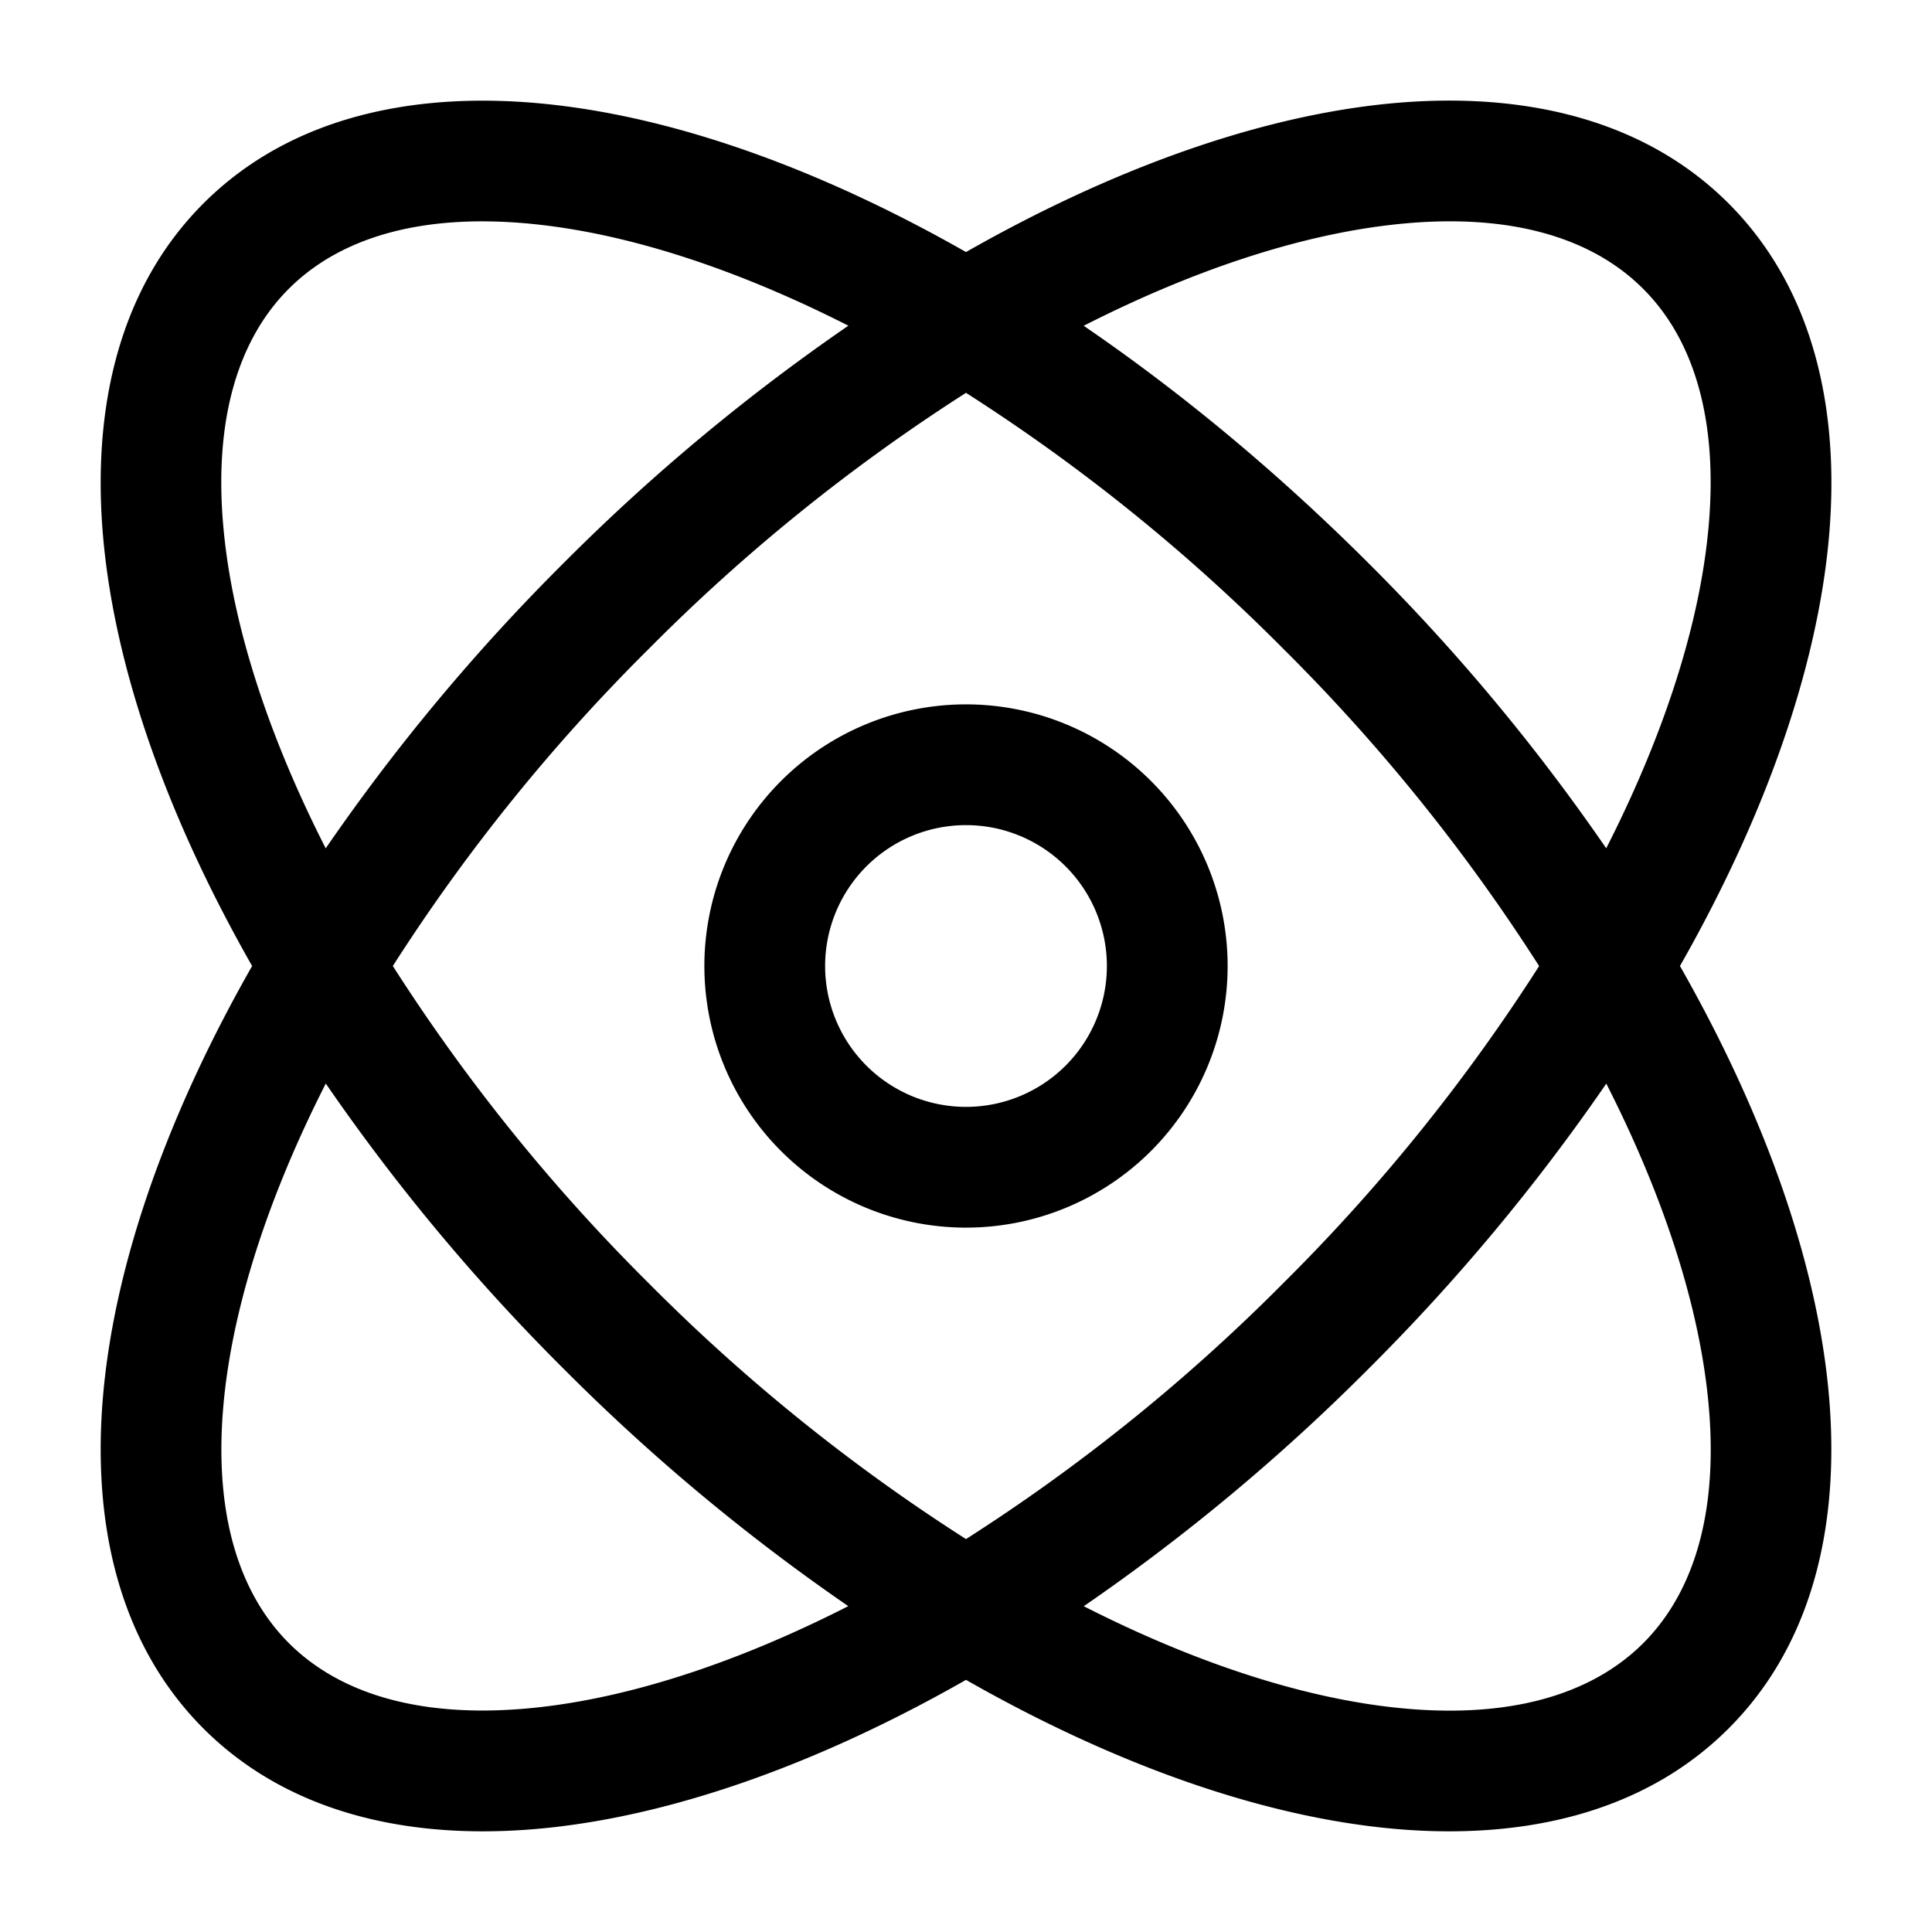 <svg viewBox="0 0 24 24"><path fill="currentColor" fill-rule="evenodd" d="M13.462 4.047c1.203.822 2.4 1.812 3.54 2.951a24.928 24.928 0 0 1 2.951 3.54c.701-1.377 1.123-2.682 1.253-3.813c.165-1.427-.138-2.482-.794-3.137c-.655-.656-1.71-.96-3.137-.794c-1.131.13-2.436.552-3.813 1.253M20.869 12c1.005-1.765 1.645-3.524 1.828-5.103c.195-1.69-.13-3.275-1.224-4.37c-1.095-1.095-2.68-1.419-4.37-1.224c-1.58.183-3.338.823-5.103 1.828c-1.765-1.005-3.523-1.645-5.103-1.827c-1.69-.195-3.275.128-4.37 1.223c-1.094 1.095-1.418 2.68-1.223 4.37c.182 1.58.822 3.338 1.828 5.103c-1.006 1.765-1.646 3.523-1.828 5.103c-.195 1.69.129 3.274 1.224 4.37c1.095 1.094 2.679 1.418 4.37 1.223c1.579-.182 3.337-.822 5.102-1.828c1.765 1.006 3.523 1.646 5.103 1.828c1.69.195 3.275-.129 4.37-1.224c1.095-1.094 1.418-2.679 1.223-4.37c-.182-1.579-.822-3.337-1.827-5.102m-1.75 0a23 23 0 0 0-3.178-3.941A23 23 0 0 0 12 4.88a23 23 0 0 0-3.94 3.18A22.998 22.998 0 0 0 4.88 12a23.004 23.004 0 0 0 3.18 3.942A23 23 0 0 0 12 19.119a22.995 22.995 0 0 0 3.941-3.179A23 23 0 0 0 19.12 12m-5.657 7.953a24.937 24.937 0 0 0 3.54-2.952a24.937 24.937 0 0 0 2.951-3.54c.701 1.378 1.123 2.682 1.253 3.814c.165 1.427-.138 2.481-.794 3.137c-.656.655-1.71.959-3.137.794c-1.131-.13-2.436-.552-3.813-1.253m-2.924 0A24.928 24.928 0 0 1 6.998 17a24.933 24.933 0 0 1-2.951-3.54c-.7 1.378-1.122 2.682-1.253 3.814c-.164 1.427.139 2.481.794 3.137c.656.655 1.71.958 3.137.794c1.132-.13 2.436-.552 3.813-1.253m-6.491-9.415a24.935 24.935 0 0 1 2.952-3.54a24.933 24.933 0 0 1 3.54-2.951c-1.379-.7-2.683-1.122-3.815-1.252c-1.427-.165-2.481.138-3.137.794c-.655.655-.959 1.71-.794 3.137c.13 1.131.552 2.436 1.253 3.813M12 10.25a1.75 1.75 0 1 0 0 3.5a1.75 1.75 0 0 0 0-3.5M8.75 12a3.25 3.25 0 1 1 6.5 0a3.25 3.25 0 0 1-6.5 0" clip-rule="evenodd"/></svg>